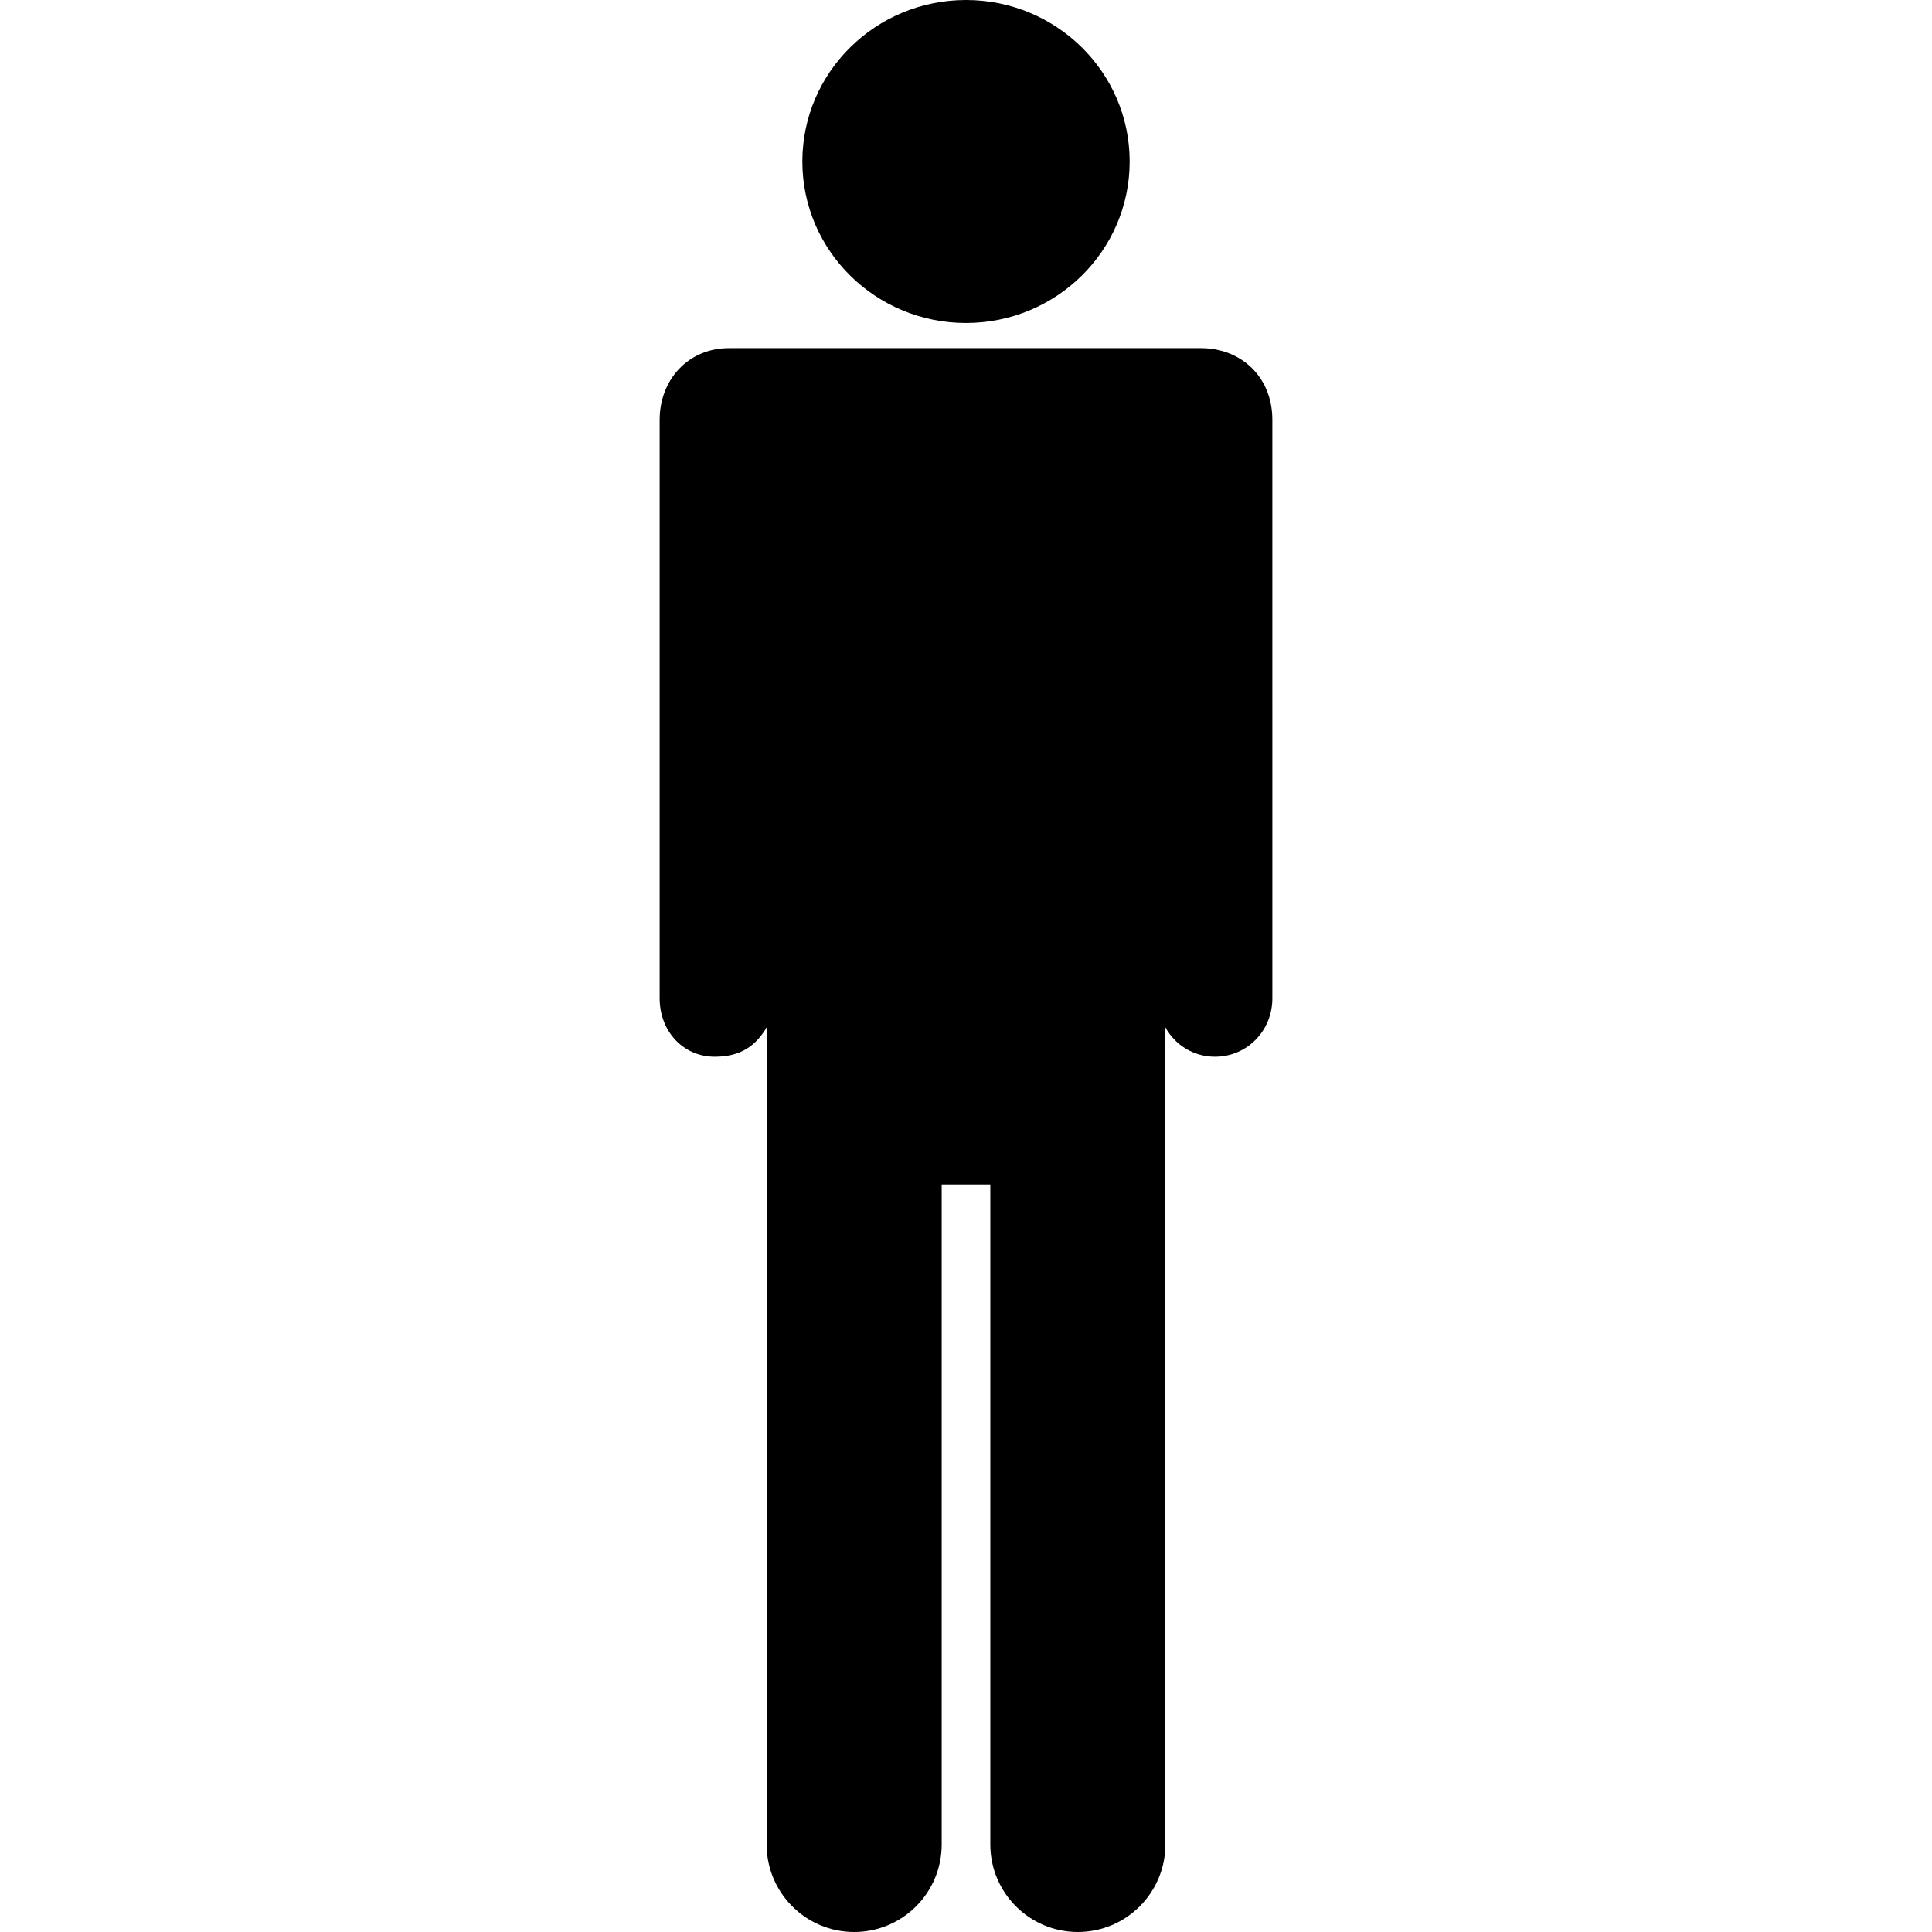 <?xml version="1.0" encoding="iso-8859-1"?>
<!-- Generator: Adobe Illustrator 16.0.0, SVG Export Plug-In . SVG Version: 6.00 Build 0)  -->
<!DOCTYPE svg PUBLIC "-//W3C//DTD SVG 1.1//EN" "http://www.w3.org/Graphics/SVG/1.1/DTD/svg11.dtd">
<svg version="1.1" id="Capa_1" xmlns="http://www.w3.org/2000/svg" xmlns:xlink="http://www.w3.org/1999/xlink" x="0px" y="0px"
	 width="198.658px" height="198.658px" viewBox="0 0 198.658 198.658" style="enable-background:new 0 0 198.658 198.658;"
	 xml:space="preserve">
<g>
	<g>
		<ellipse cx="99.33" cy="16.606" rx="16.828" ry="16.606"/>
		<path d="M130.829,43.168c0-4.46-3.27-7.37-7.314-7.37H74.943c-4.148,0-7.114,3.223-7.114,7.37v14.63v44.86
			c0,3.312,2.353,6,5.666,6c2.628,0,4.205-1.085,5.334-3.02v84.02c0,4.971,4.029,9,9,9s9-4.029,9-9v-67.86h5v67.86
			c0,4.971,4.029,9,9,9s9-4.029,9-9v-84.02c1,1.801,2.874,3.02,5.102,3.02c3.313,0,5.898-2.688,5.898-6V43.168z"/>
	</g>
</g>
<g>
</g>
<g>
</g>
<g>
</g>
<g>
</g>
<g>
</g>
<g>
</g>
<g>
</g>
<g>
</g>
<g>
</g>
<g>
</g>
<g>
</g>
<g>
</g>
<g>
</g>
<g>
</g>
<g>
</g>
</svg>
